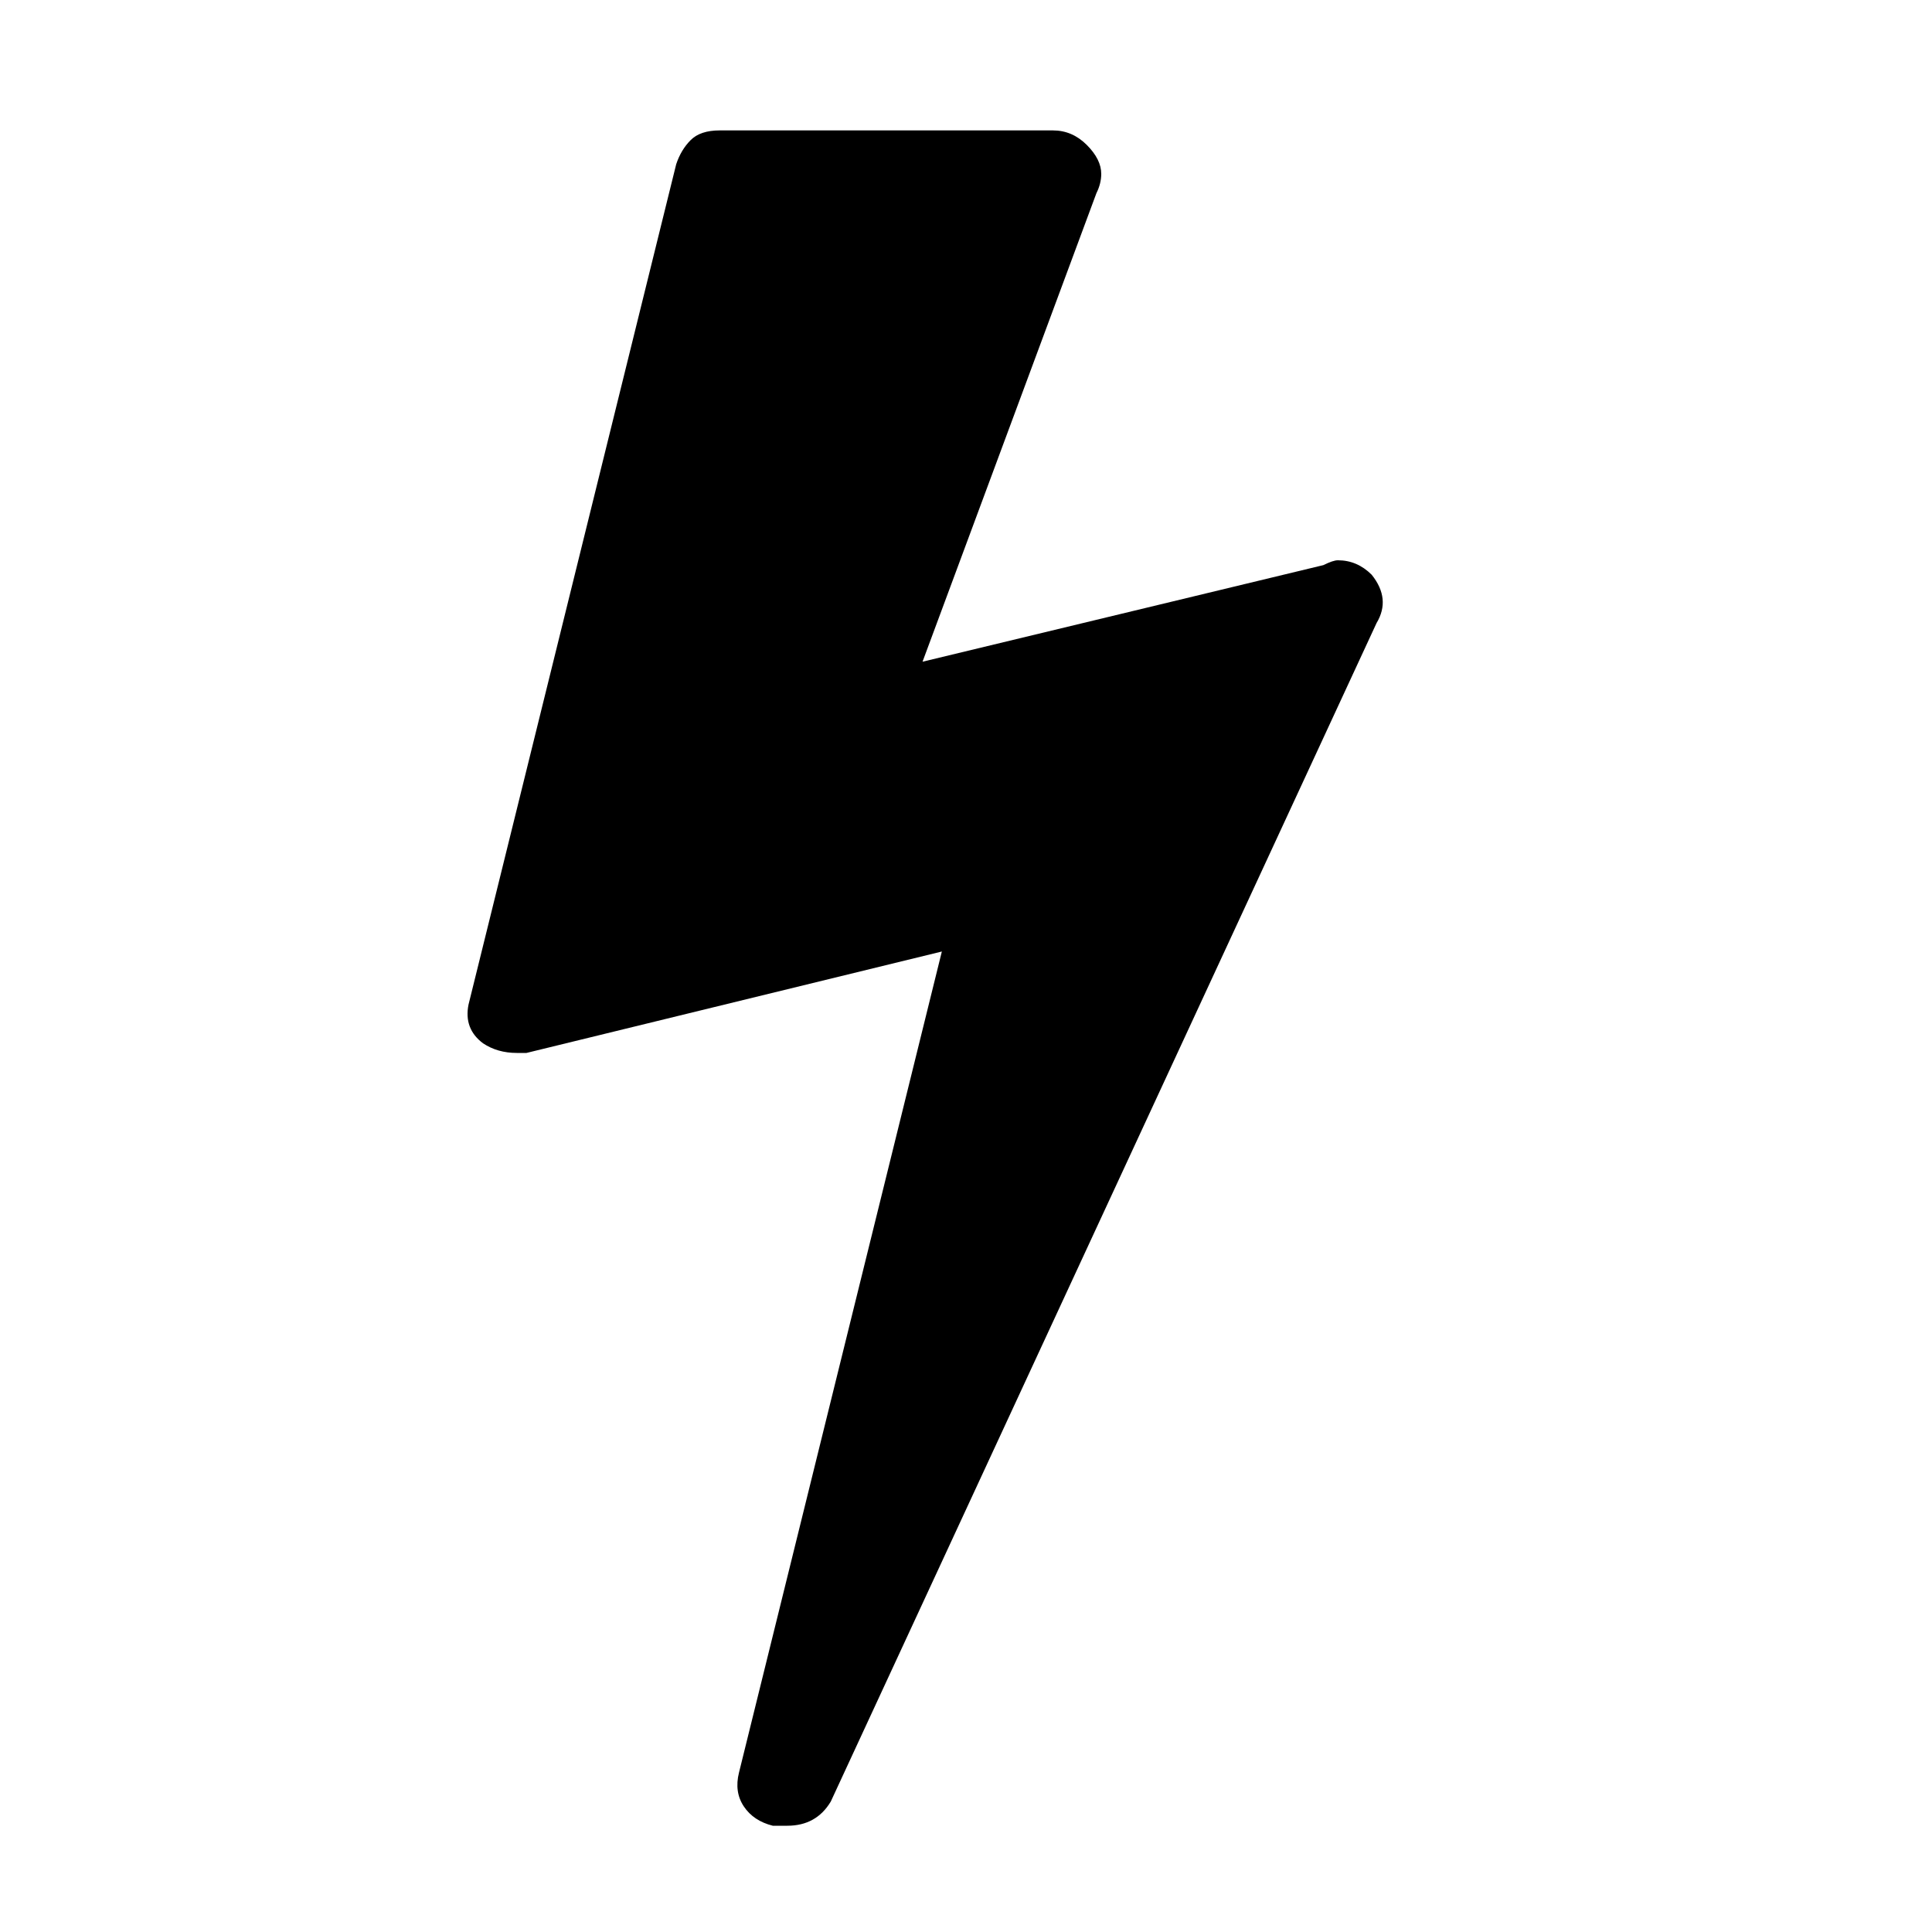<?xml version="1.0"?><svg viewBox="0 0 40 40" xmlns="http://www.w3.org/2000/svg" height="40" width="40"><path d="m28.4 11.9q0.4 0.5 0.1 1l-11.3 24.4q-0.3 0.5-0.9 0.5-0.1 0-0.3 0-0.4-0.1-0.6-0.4t-0.1-0.7l4.2-17-8.6 2.1q-0.1 0-0.2 0-0.4 0-0.7-0.2-0.4-0.3-0.3-0.8l4.3-17.4q0.1-0.3 0.3-0.5t0.6-0.2h6.9q0.4 0 0.7 0.3t0.3 0.6q0 0.2-0.1 0.4l-3.6 9.7 8.3-2q0.2-0.1 0.3-0.1 0.4 0 0.7 0.3z"></path></svg>